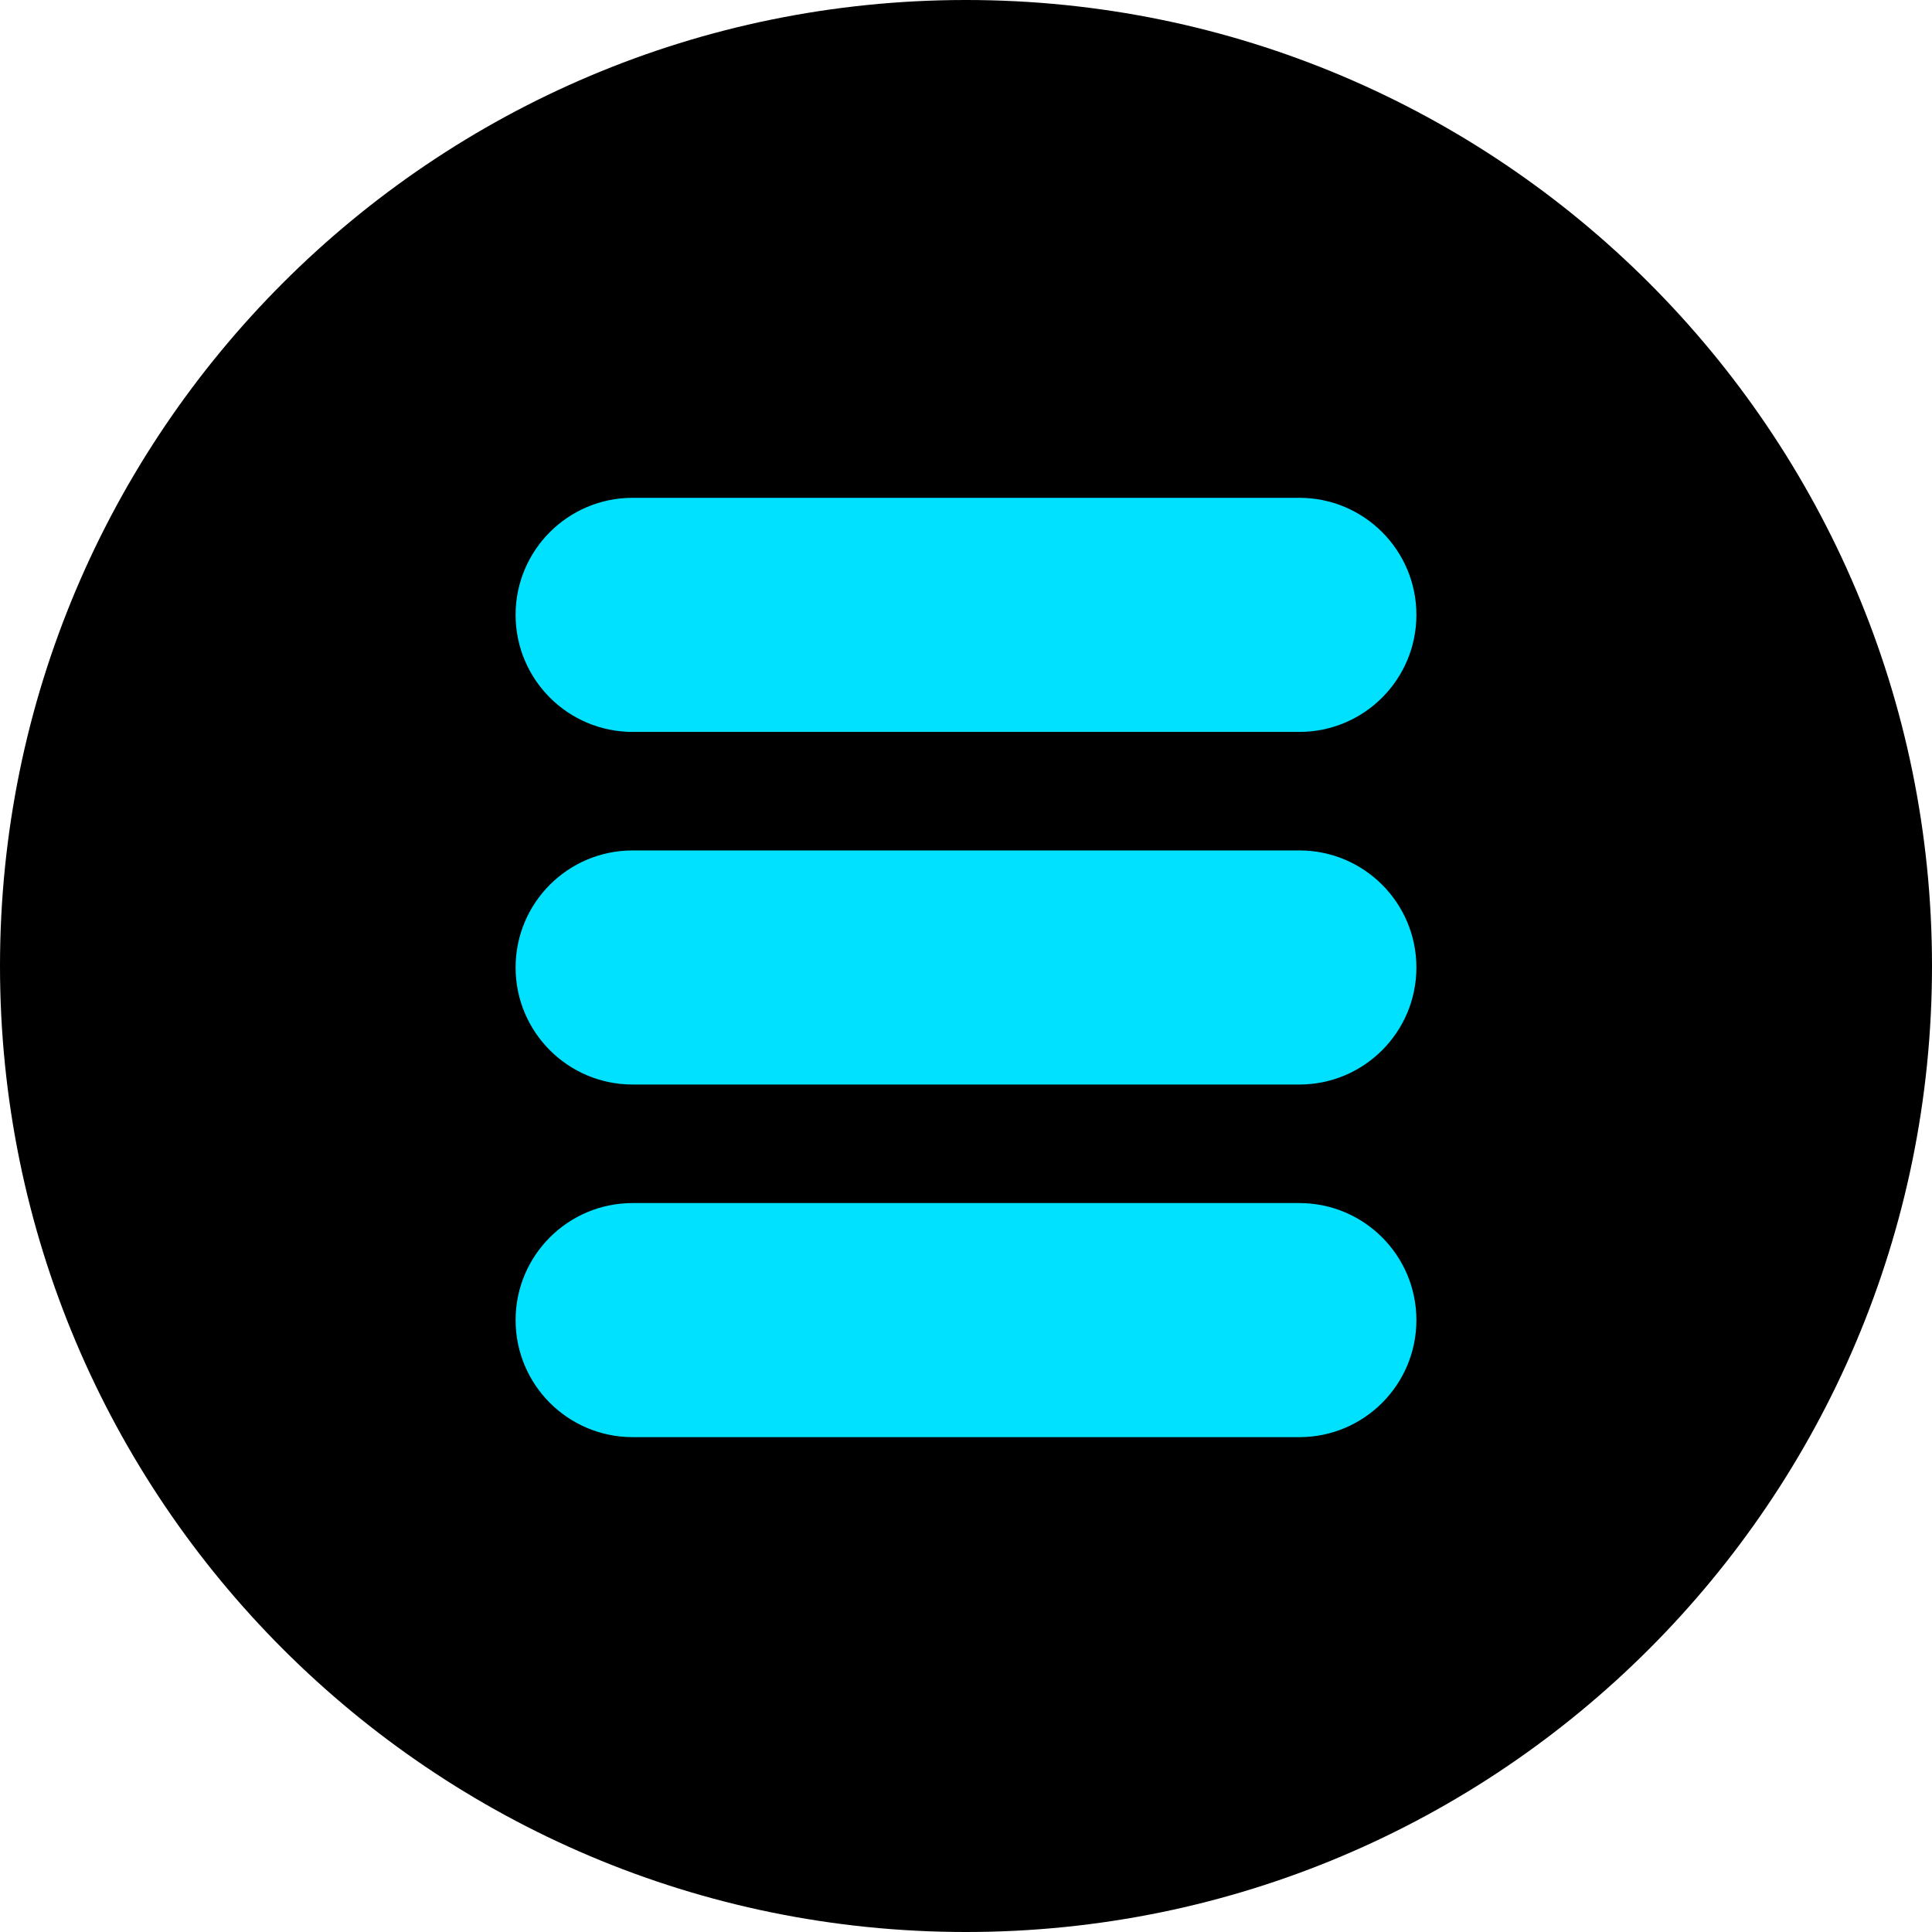 <svg width="652" height="652" viewBox="0 0 652 652" fill="none" xmlns="http://www.w3.org/2000/svg">
<path d="M652 326C652 506.045 506.045 652 326 652C145.955 652 0 506.045 0 326C0 145.955 145.955 0 326 0C506.045 0 652 145.955 652 326Z" fill="black"/>
<path d="M174 207.5C174 185.685 191.685 168 213.5 168H438.5C460.315 168 478 185.685 478 207.5V207.5C478 229.315 460.315 247 438.5 247H213.5C191.685 247 174 229.315 174 207.5V207.5Z M174 326.5C174 304.685 191.685 287 213.5 287H438.5C460.315 287 478 304.685 478 326.5V326.5C478 348.315 460.315 366 438.5 366H213.5C191.685 366 174 348.315 174 326.5V326.5Z M174 445.5C174 423.685 191.685 406 213.5 406H438.5C460.315 406 478 423.685 478 445.5V445.5C478 467.315 460.315 485 438.5 485H213.5C191.685 485 174 467.315 174 445.5V445.5Z" fill="#00E0FF"/>
</svg>
